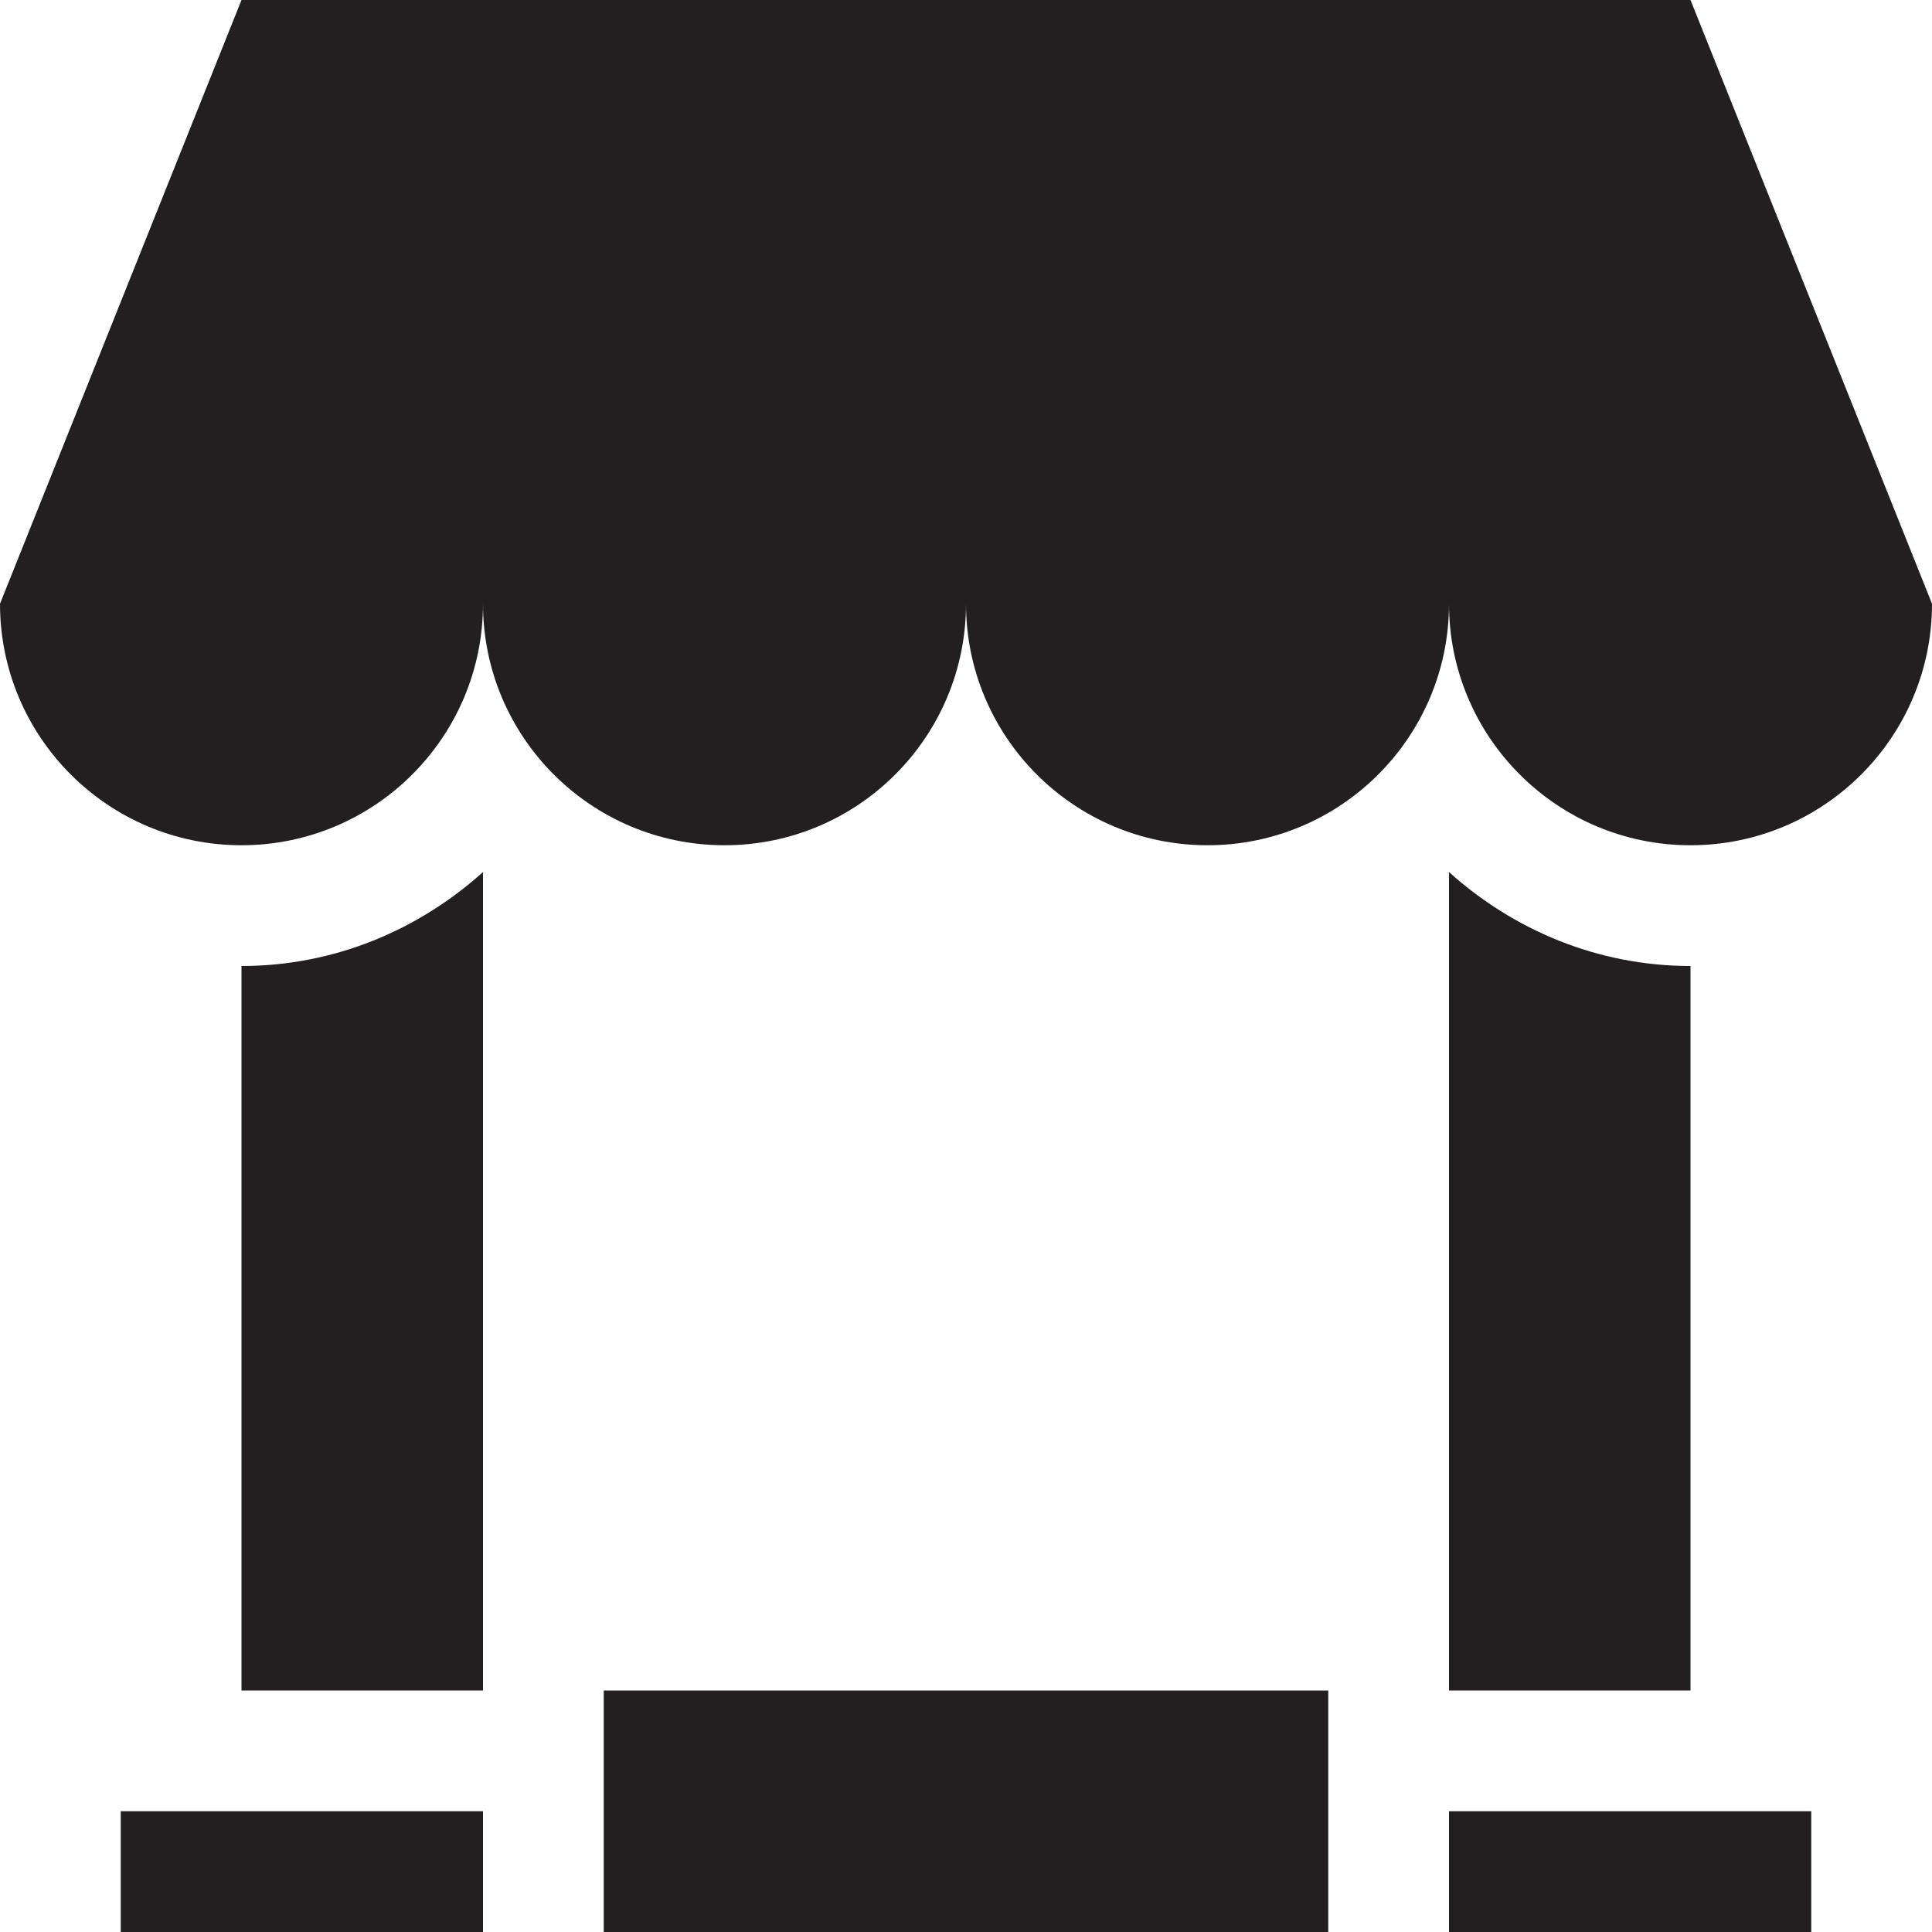 <?xml version="1.0" encoding="utf-8"?>
<!-- Generator: Adobe Illustrator 15.1.0, SVG Export Plug-In . SVG Version: 6.00 Build 0)  -->
<!DOCTYPE svg PUBLIC "-//W3C//DTD SVG 1.1//EN" "http://www.w3.org/Graphics/SVG/1.1/DTD/svg11.dtd">
<svg version="1.1" id="Layer_1" xmlns="http://www.w3.org/2000/svg" xmlns:xlink="http://www.w3.org/1999/xlink" x="0px" y="0px"
	 width="16px" height="16px" viewBox="0 0 16 16" enable-background="new 0 0 16 16" xml:space="preserve">
<path fill-rule="evenodd" clip-rule="evenodd" fill="#231F20" d="M14,7c-1.104,0-2-0.896-2-2c0,1.104-0.896,2-2,2S8,6.104,8,5
	c0,1.104-0.896,2-2,2S4,6.104,4,5c0,1.104-0.896,2-2,2S0,6.104,0,5l2-5h12l2,5C16,6.104,15.104,7,14,7z M2,14V8
	c0.772,0,1.468-0.3,2-0.778V12l0,0v2H2z M14,8v6h-2v-2l0,0V7.222C12.531,7.7,13.229,8,14,8z M4,16h1v-2h6v2h1v-1h3v1H1v-1h3V16z"/>
</svg>
